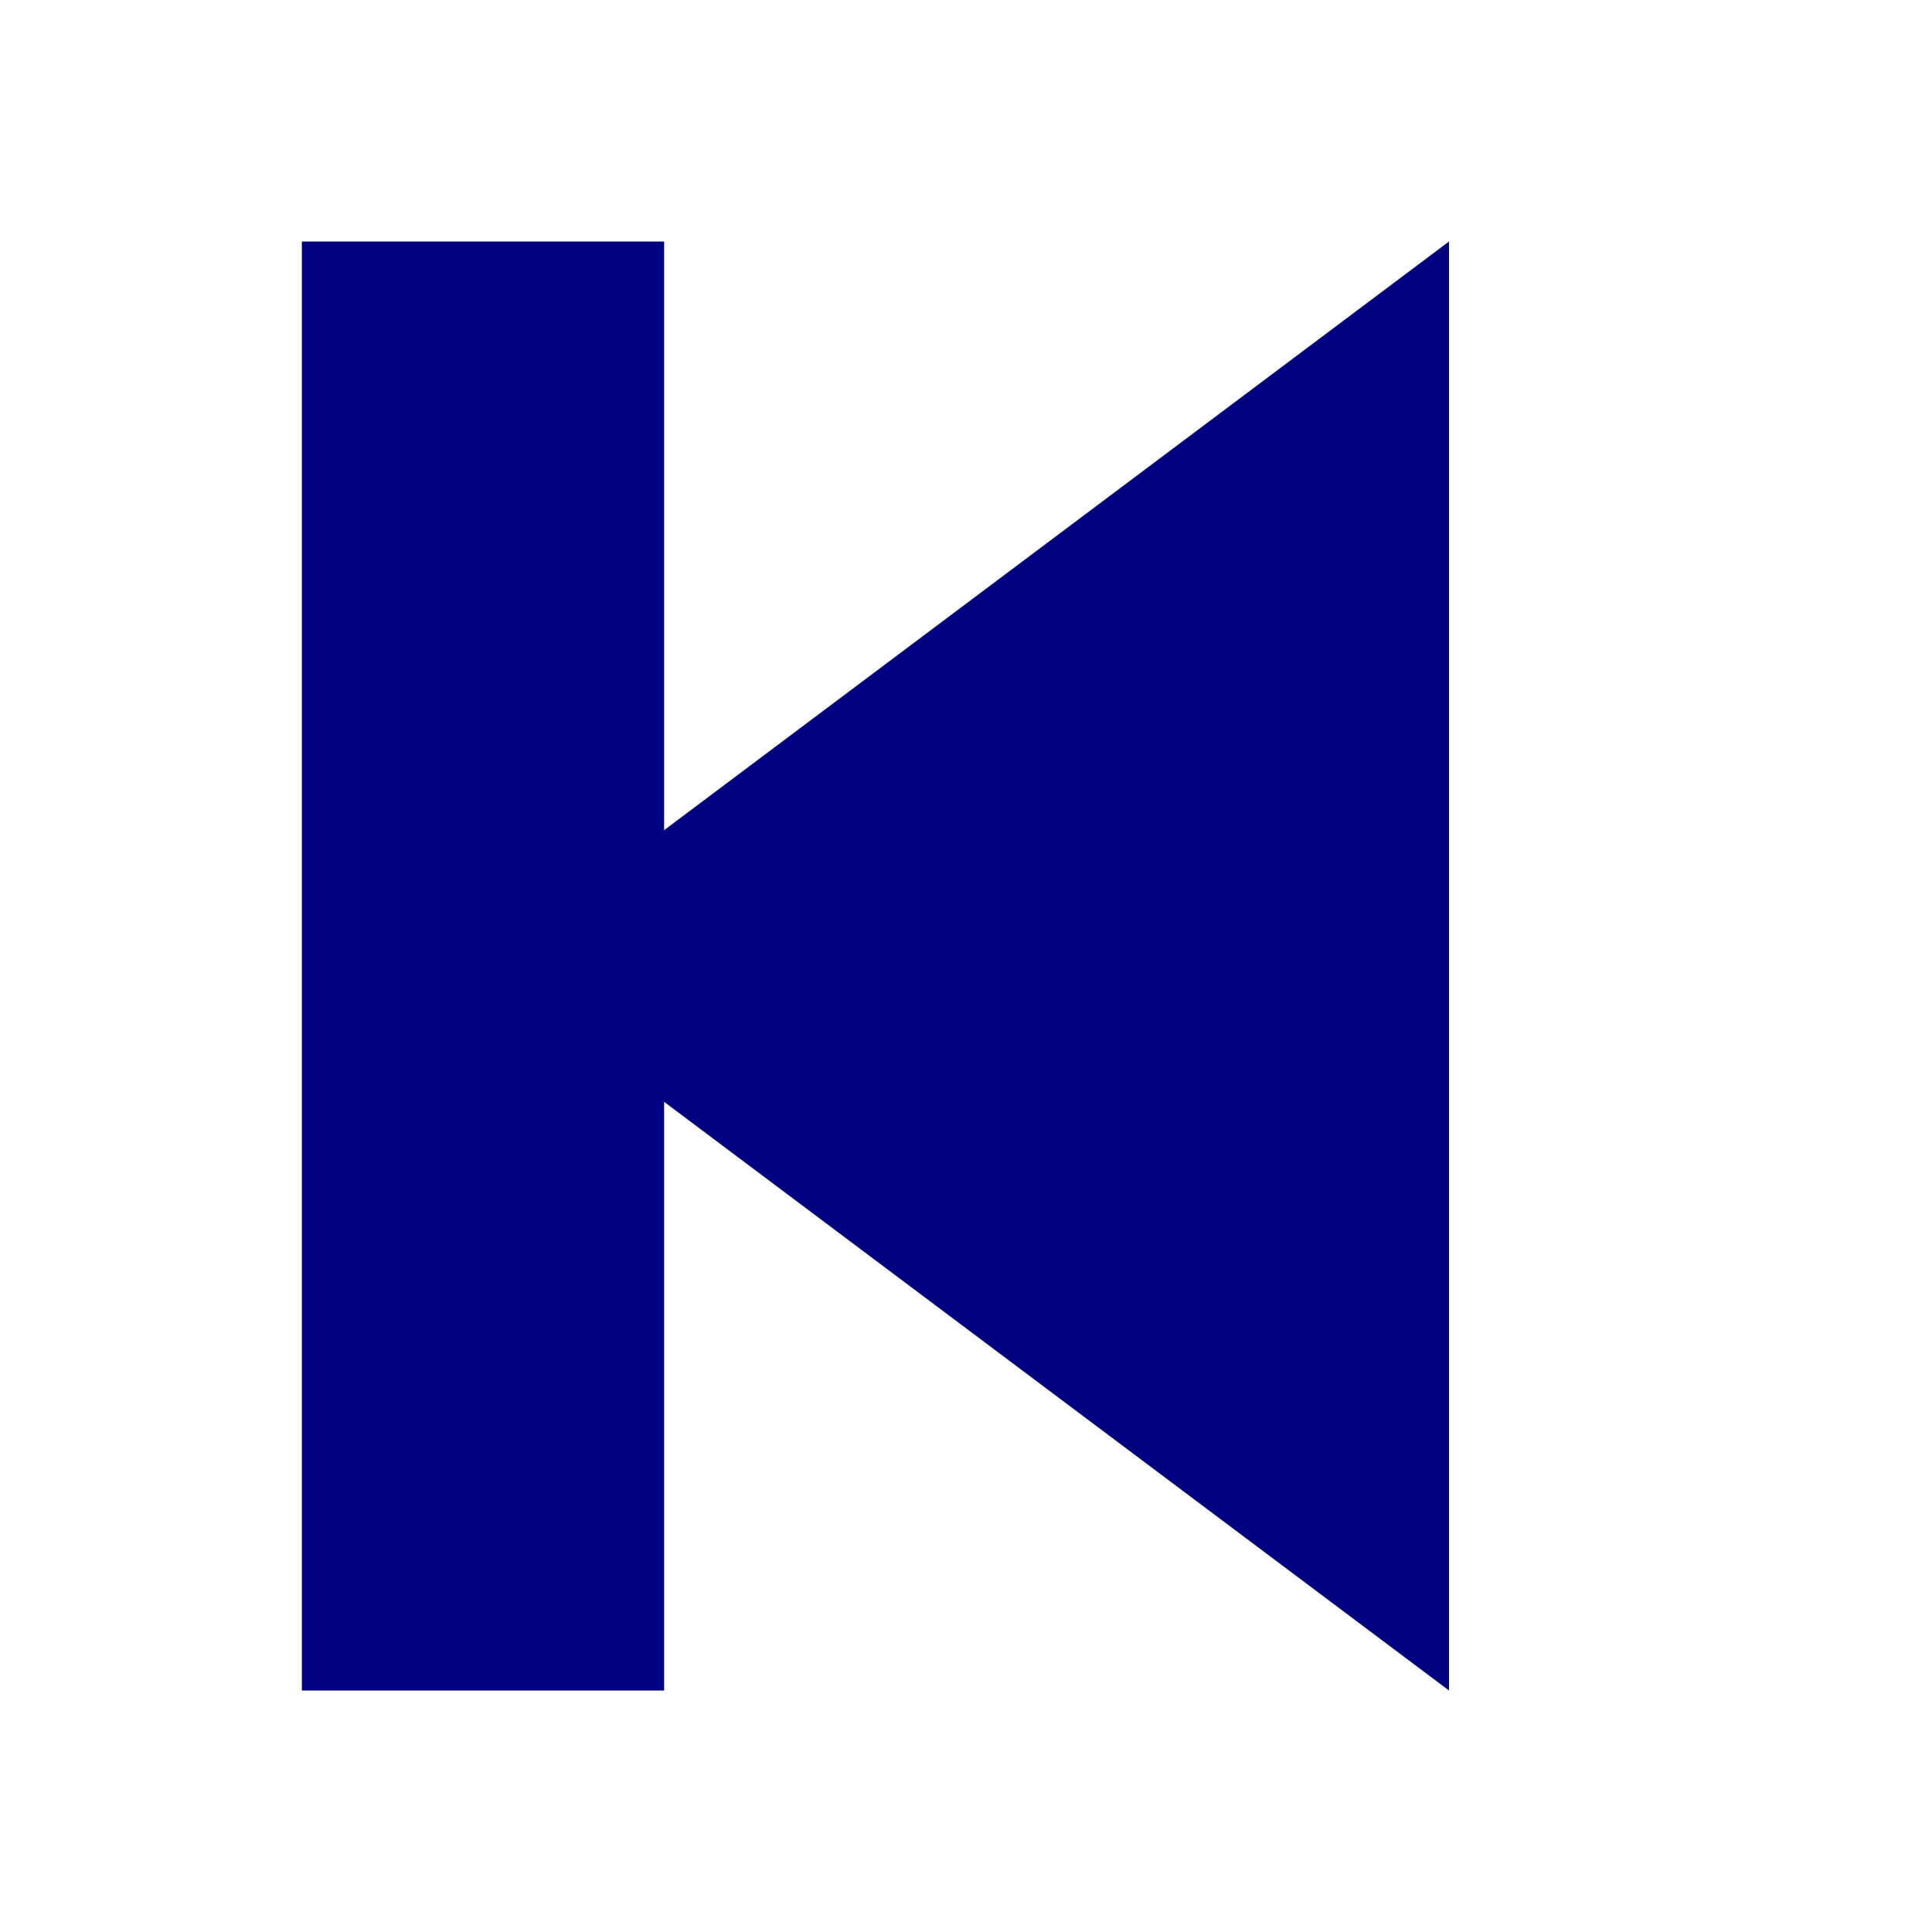 <?xml version="1.0" encoding="UTF-8"?>
<svg xmlns="http://www.w3.org/2000/svg" xmlns:xlink="http://www.w3.org/1999/xlink" width="32pt" height="32pt" viewBox="0 0 32 32" version="1.1">
<g id="surface7086">
<path style=" stroke:none;fill-rule:evenodd;fill:rgb(0%,0%,50.196%);fill-opacity:1;" d="M 24 4 L 24 28 L 8 16 L 24 4 "/>
<path style="fill:none;stroke-width:6;stroke-linecap:butt;stroke-linejoin:round;stroke:rgb(0%,0%,50.196%);stroke-opacity:1;stroke-miterlimit:10;" d="M 8 4 L 8 28 "/>
</g>
</svg>
